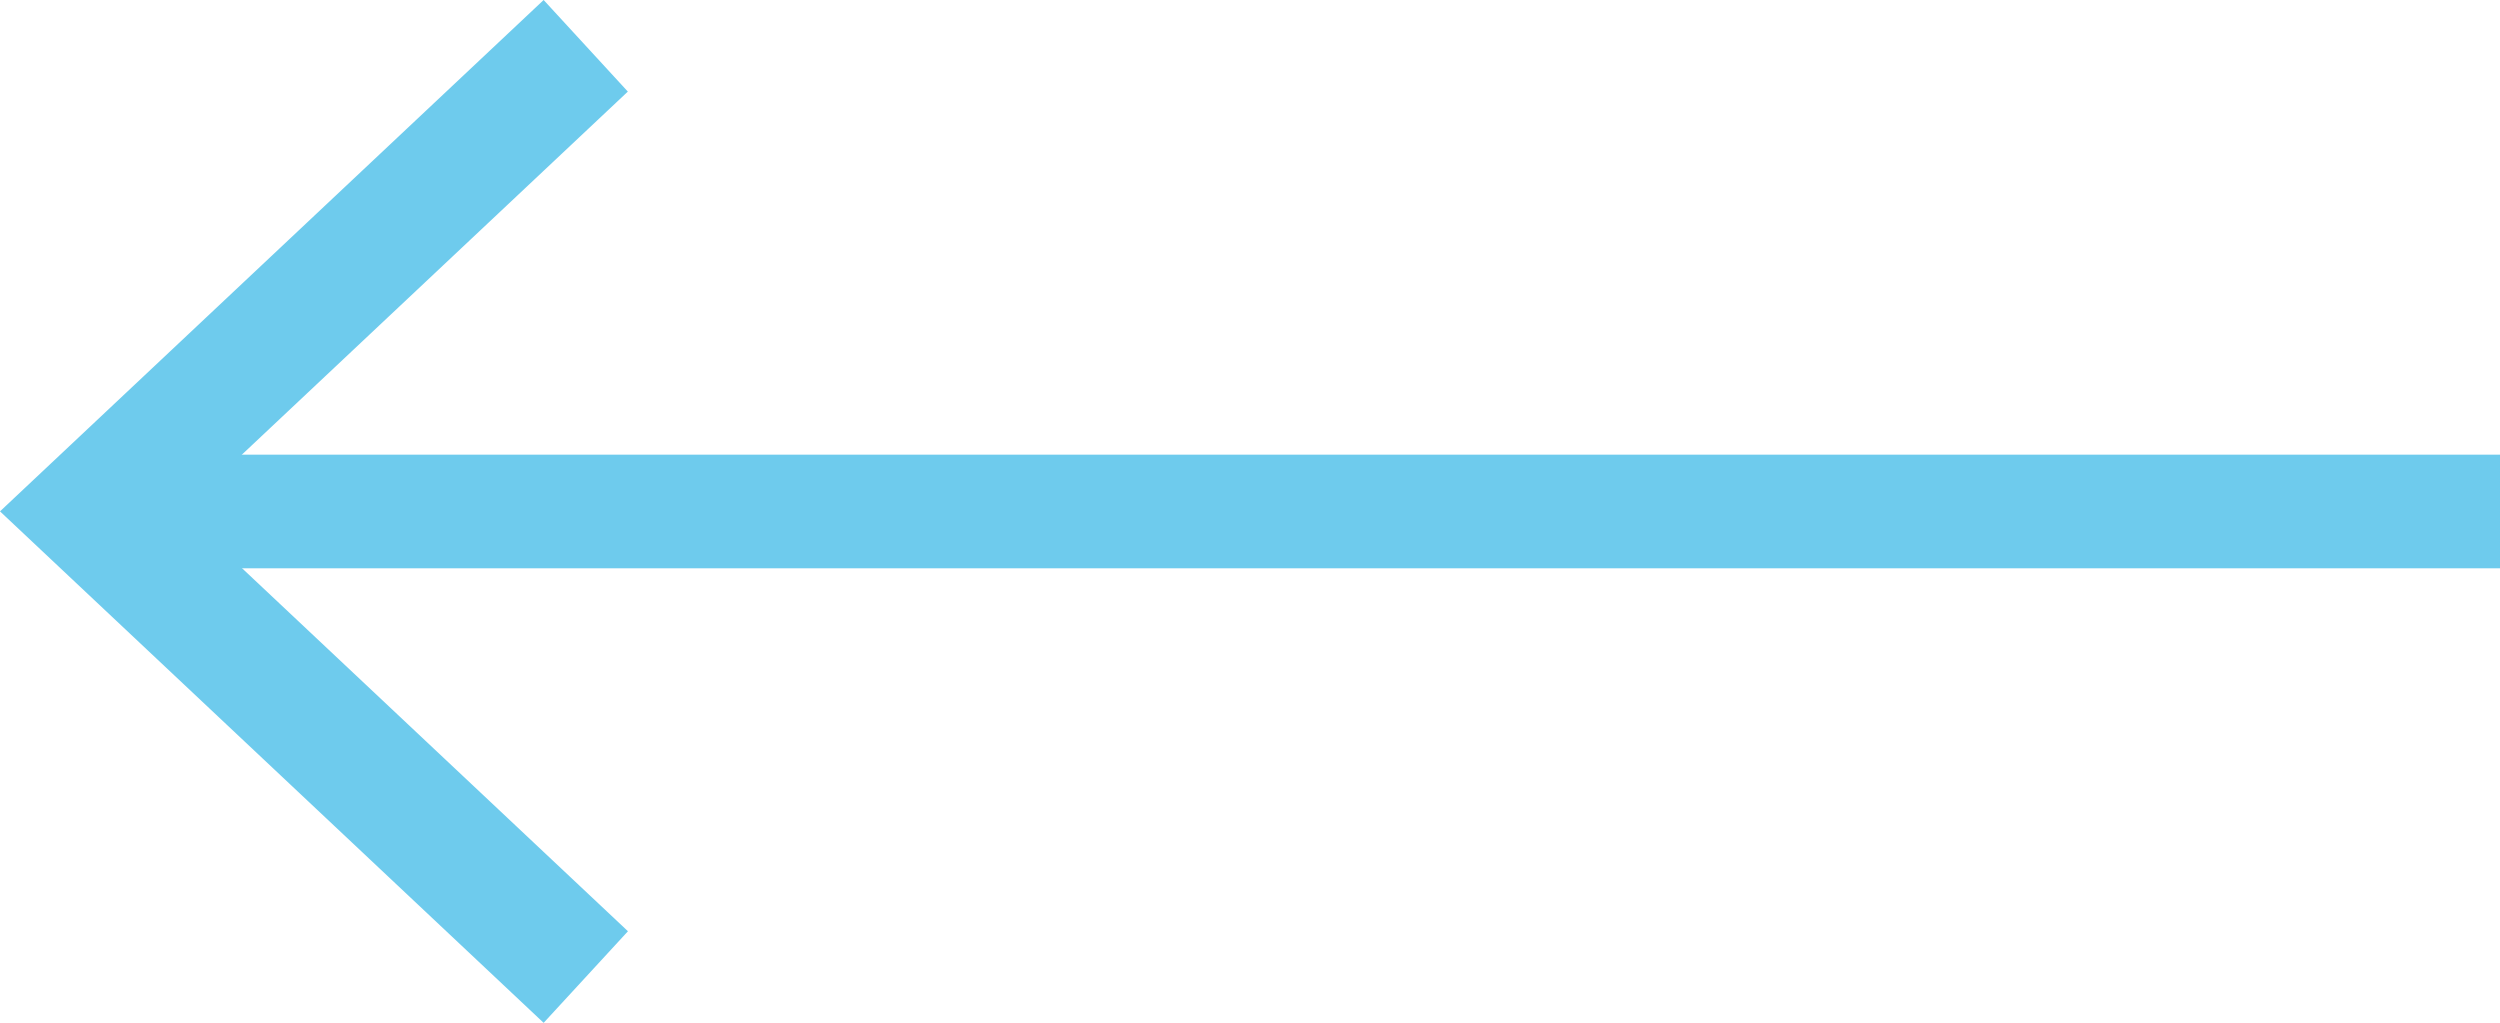 <?xml version="1.0" encoding="utf-8"?>
<!-- Generator: Adobe Illustrator 16.0.4, SVG Export Plug-In . SVG Version: 6.00 Build 0)  -->
<!DOCTYPE svg PUBLIC "-//W3C//DTD SVG 1.0//EN" "http://www.w3.org/TR/2001/REC-SVG-20010904/DTD/svg10.dtd">
<svg version="1.0" id="Слой_1" xmlns="http://www.w3.org/2000/svg" xmlns:xlink="http://www.w3.org/1999/xlink" x="0px" y="0px"
	 width="22px" height="9.001px" viewBox="0 0 22 9.001" enable-background="new 0 0 22 9.001" xml:space="preserve">
<g>
	<path fill="#6ECBED" d="M1,4.001h21v1H1V4.001z"/>
	<path fill="#6ECBED" d="M4.784,0l0.741,0.806L1.598,4.5l3.928,3.695L4.784,9.001L0,4.5L4.784,0z"/>
</g>
</svg>
